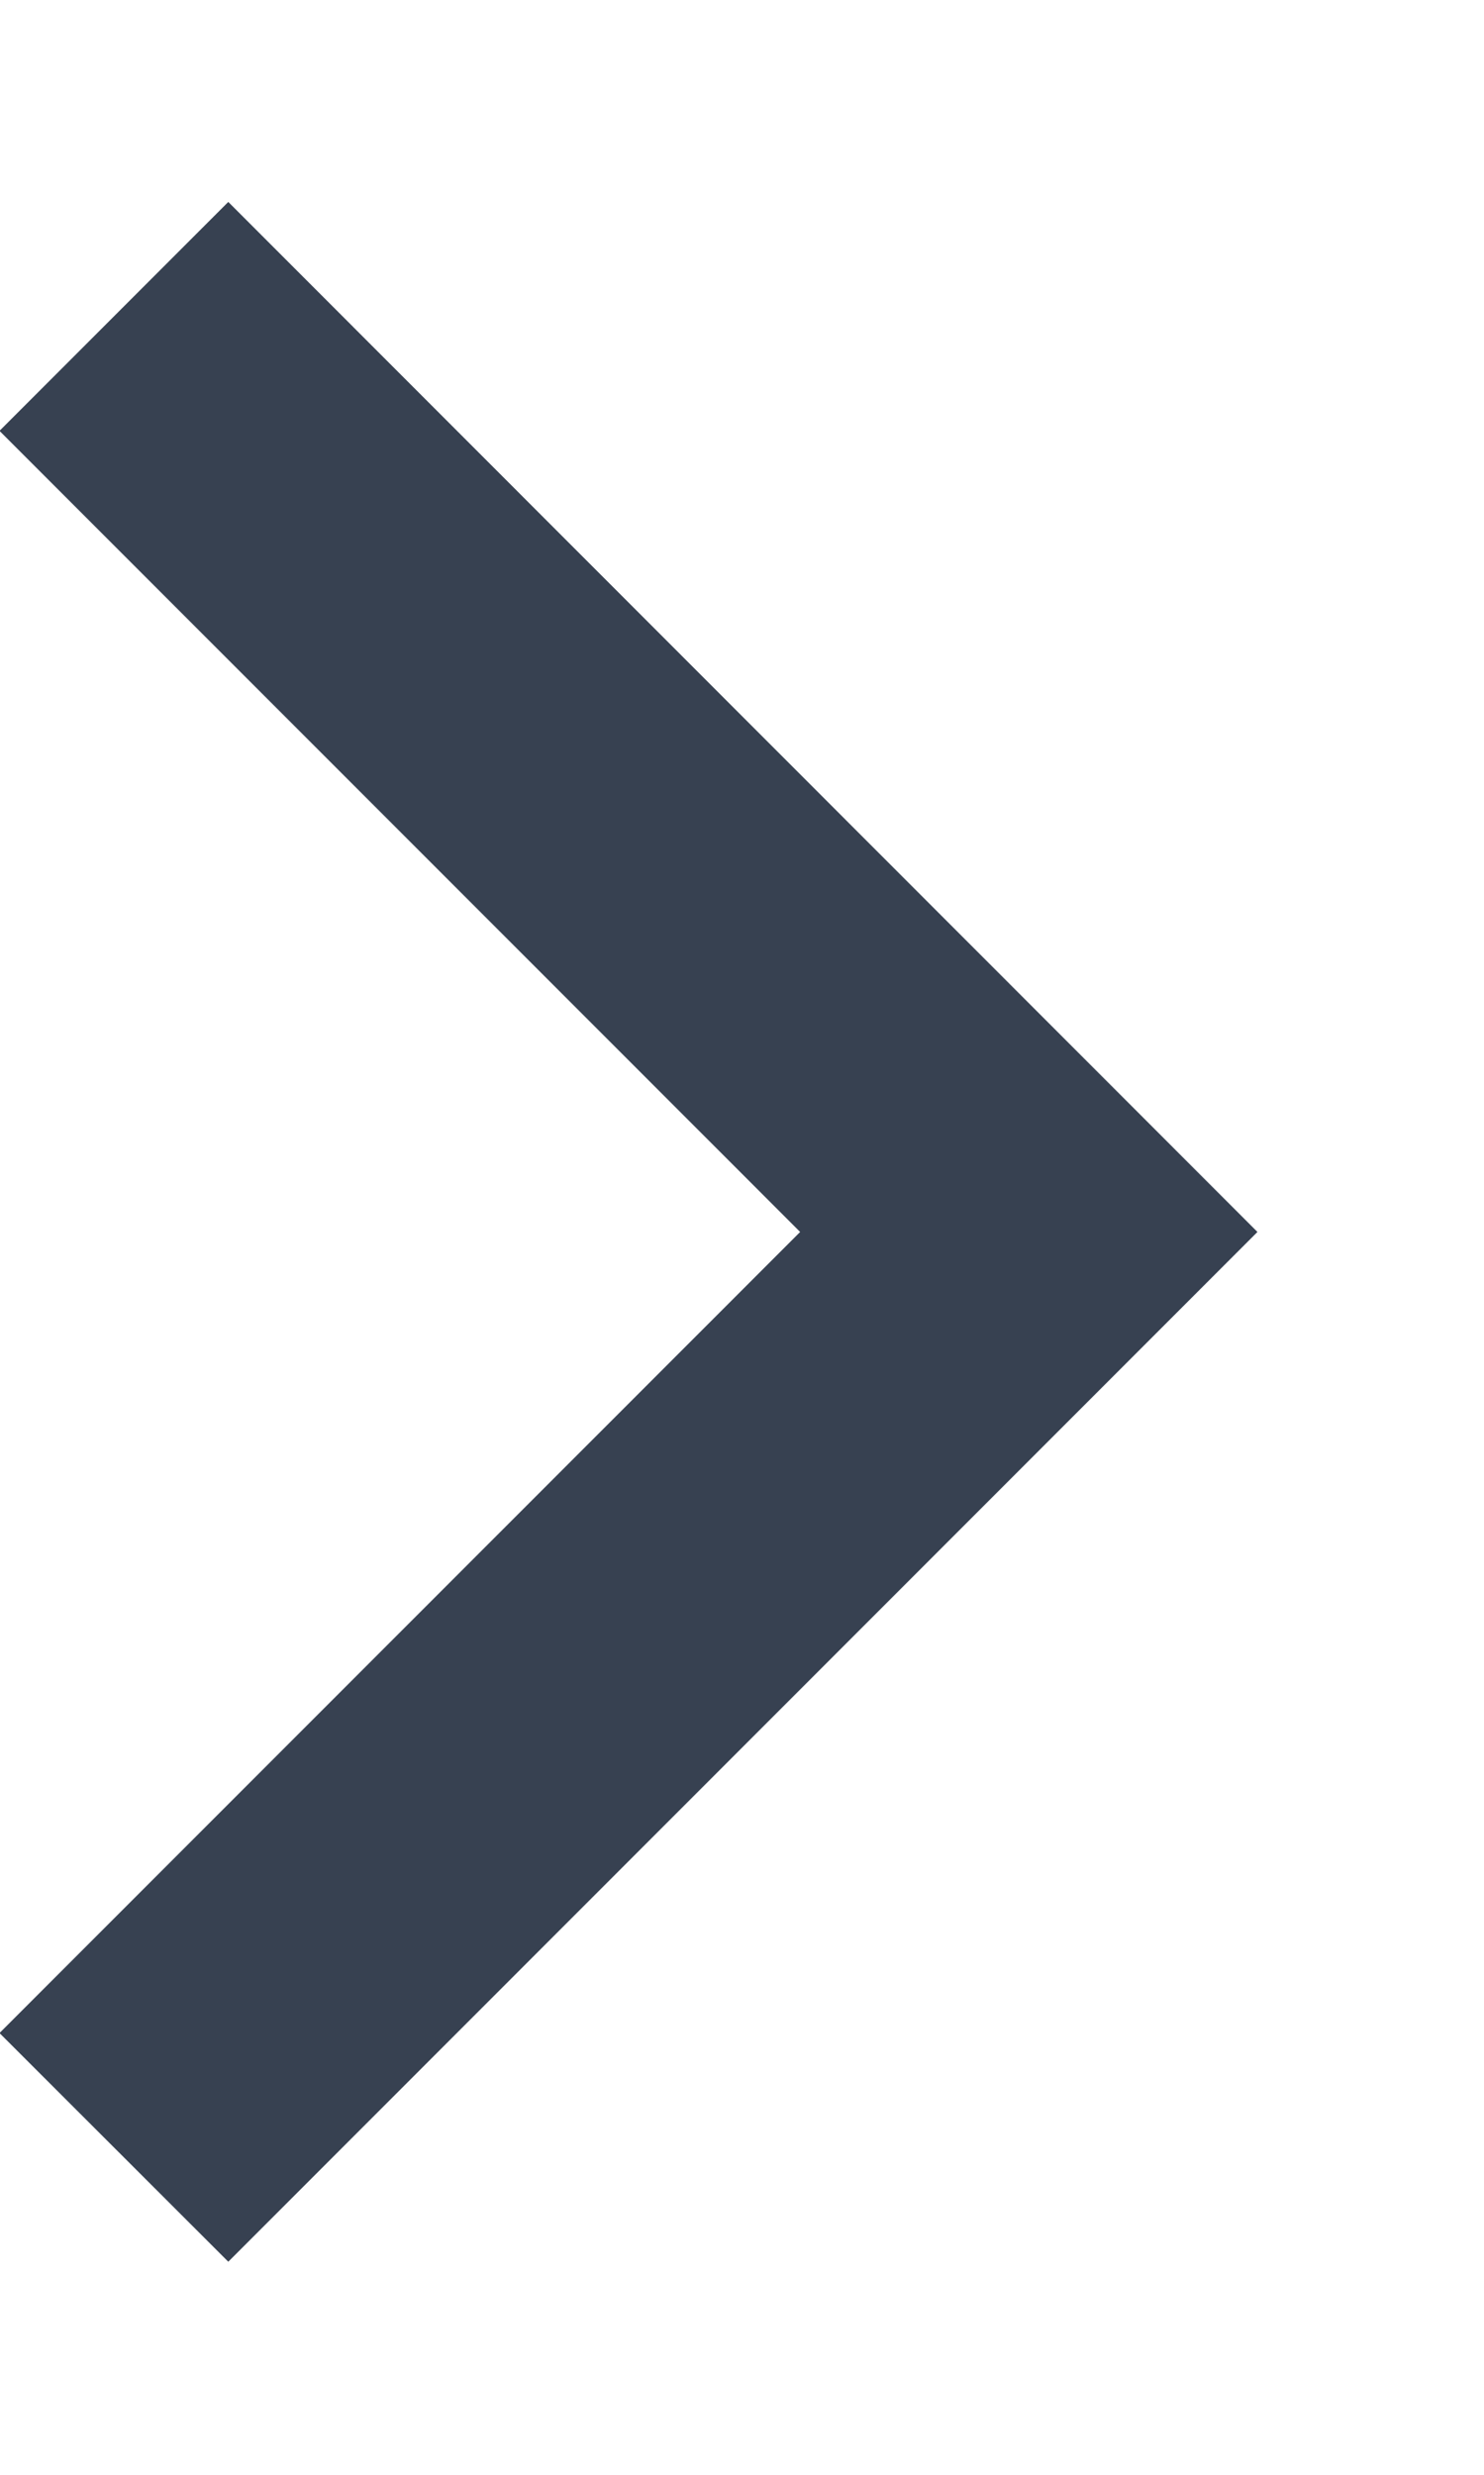 <?xml version="1.0" encoding="UTF-8" standalone="no"?><svg width='6' height='10' viewBox='0 0 6 10' fill='none' xmlns='http://www.w3.org/2000/svg'>
<path d='M3.235 4.978L-0.002 1.741L0.923 0.816L5.084 4.978L0.923 9.139L-0.002 8.215L3.235 4.978Z' fill='#374151'/>
</svg>
